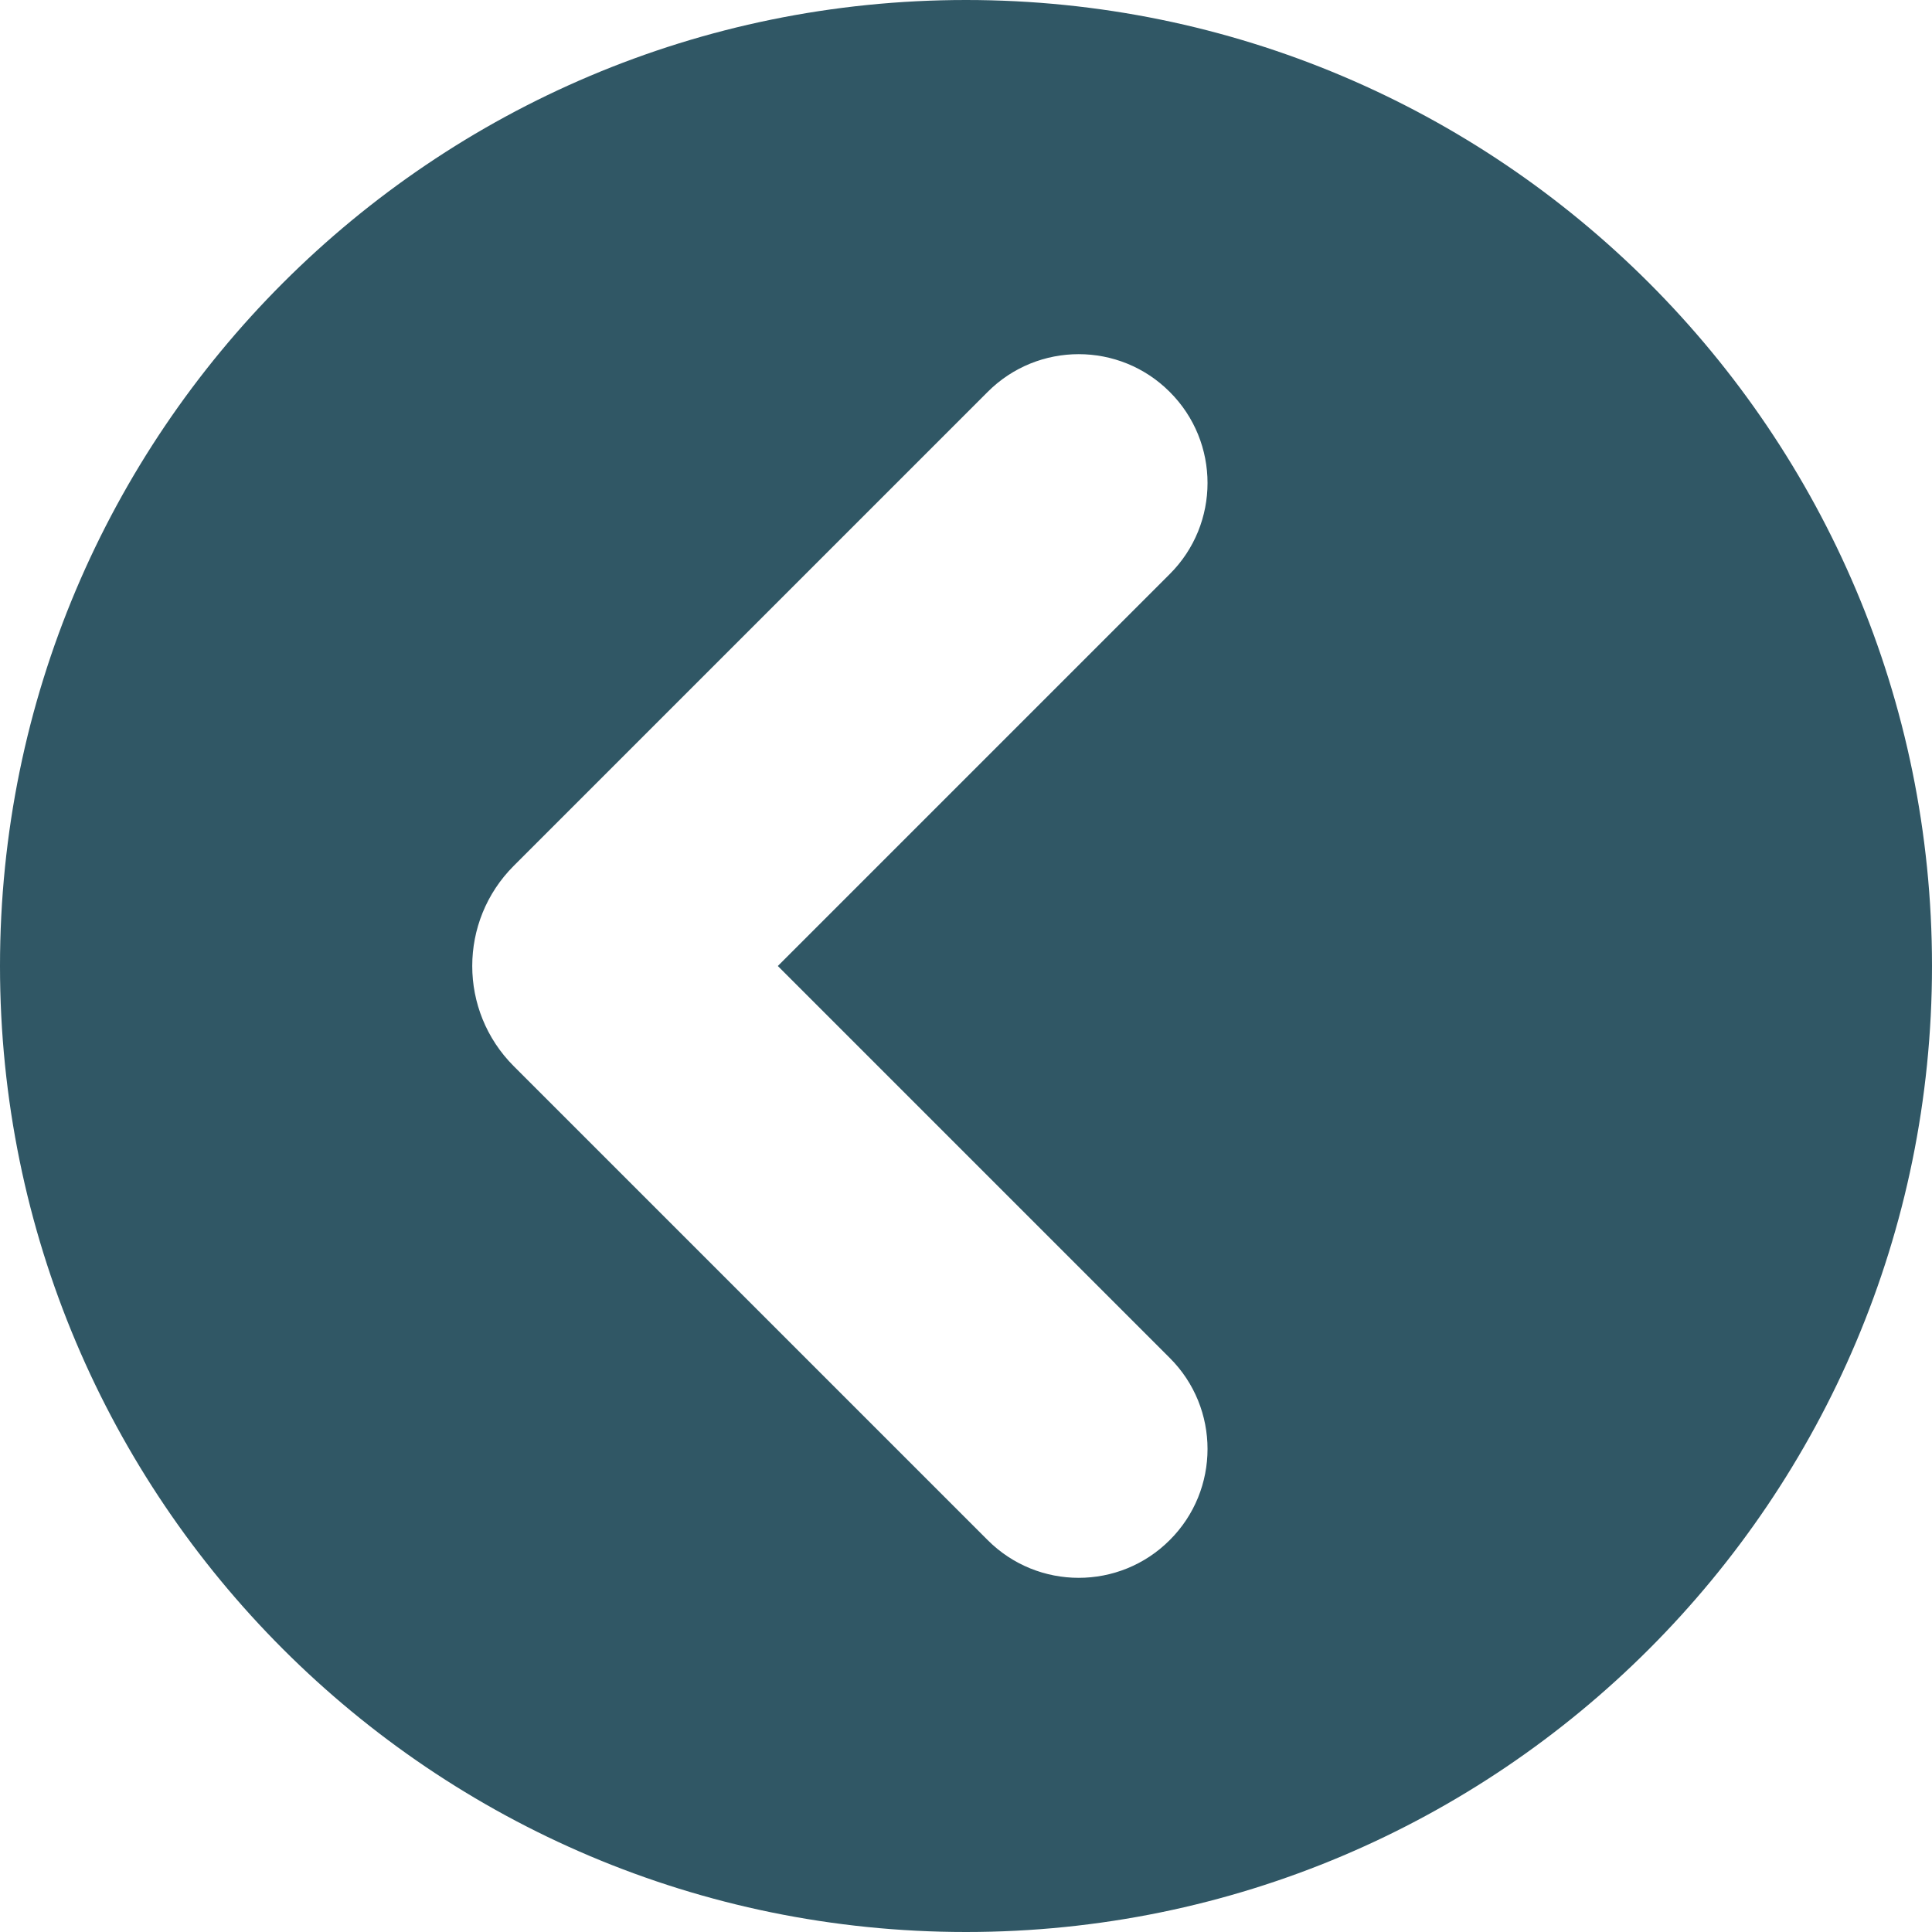 <svg width="15" height="15" viewBox="0 0 15 15" fill="none" xmlns="http://www.w3.org/2000/svg">
<path fill-rule="evenodd" clip-rule="evenodd" d="M7.5 15C11.642 15 15 11.642 15 7.5C15 3.358 11.642 0 7.5 0C3.358 0 0 3.358 0 7.5C0 11.642 3.358 15 7.5 15ZM7.668 11.957C8.058 12.348 8.692 12.348 9.082 11.957C9.473 11.567 9.473 10.933 9.082 10.543L6.039 7.5L9.082 4.457C9.473 4.067 9.473 3.433 9.082 3.043C8.692 2.652 8.058 2.652 7.668 3.043L3.989 6.722C3.559 7.152 3.559 7.848 3.989 8.278L7.668 11.957Z" fill="#305765"/>
</svg>
